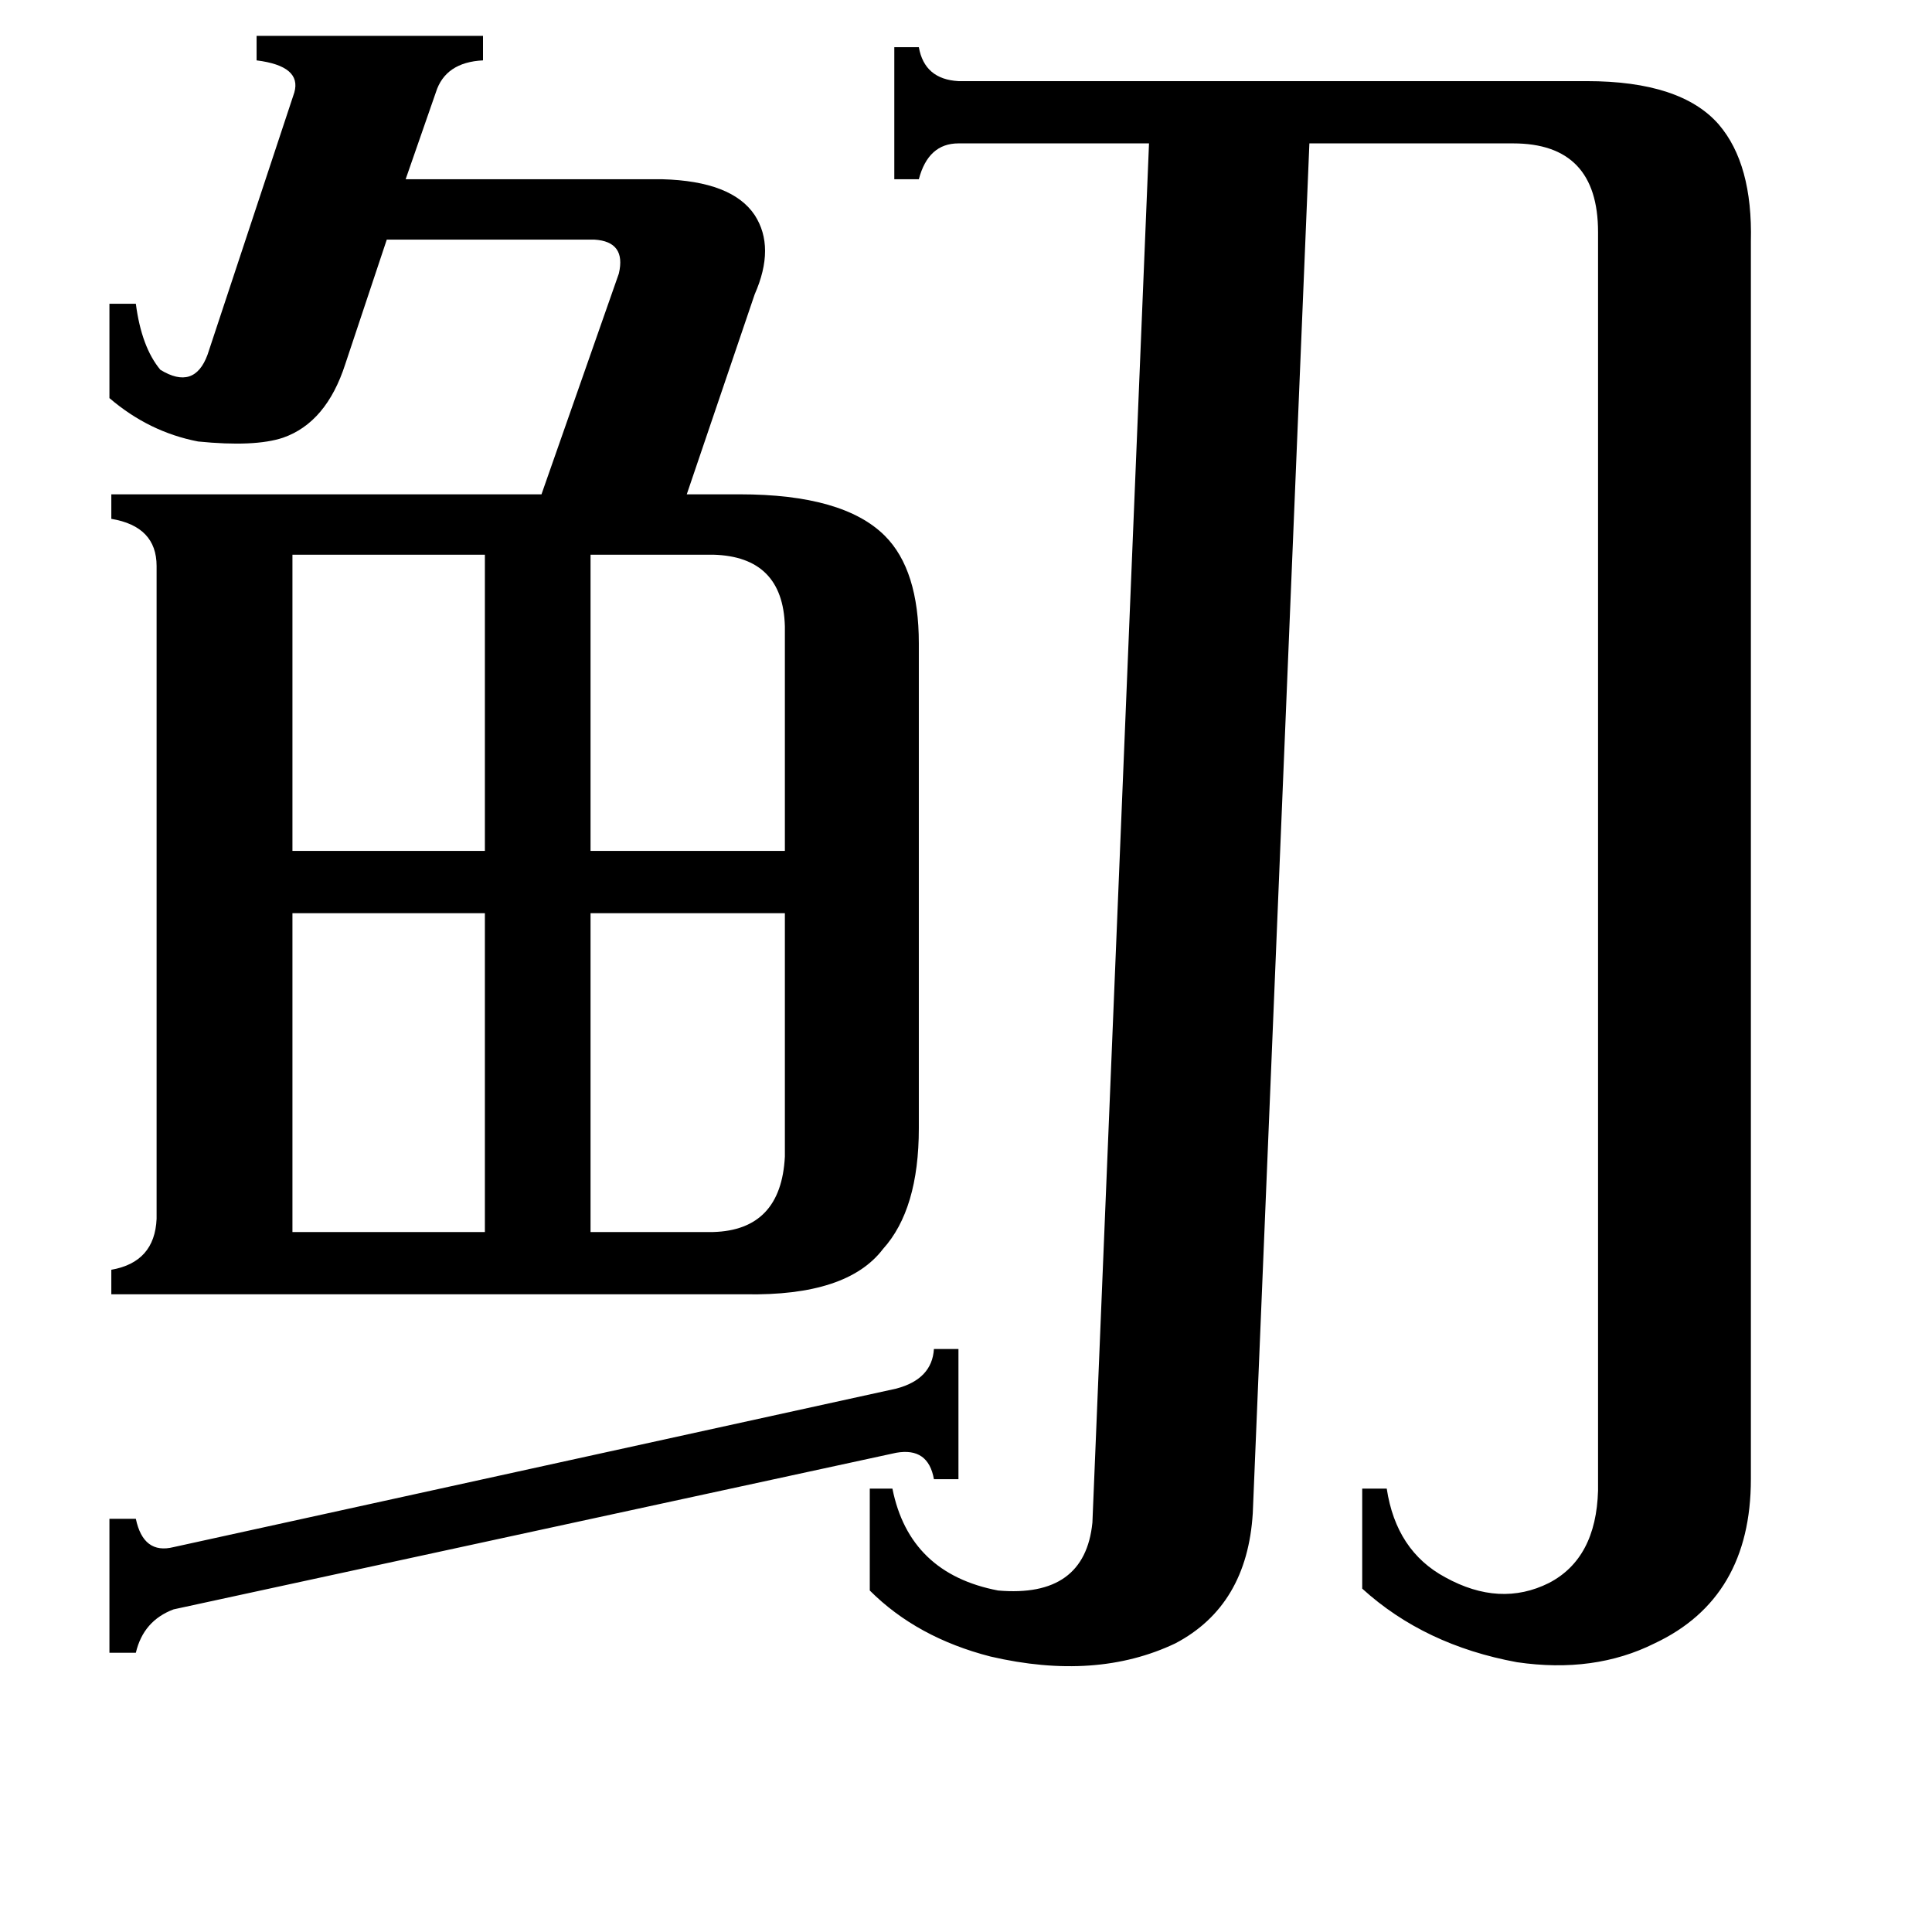 <svg xmlns="http://www.w3.org/2000/svg" viewBox="0 -800 1024 1024">
	<path fill="#000000" d="M378 -506H313V-349H416V-468Q415 -505 378 -506ZM155 -506V-349H257V-506ZM475 -64Q494 -69 495 -85H508V-16H495Q492 -33 475 -30L92 53Q76 59 72 76H58V5H72Q76 24 92 20ZM378 -147Q414 -148 416 -187V-316H313V-147ZM155 -147H257V-316H155ZM847 -677Q847 -724 802 -724H694L664 2Q661 51 623 71Q581 91 525 78Q486 68 461 43V-11H473Q482 34 529 43Q575 47 579 7L609 -724H508Q492 -724 487 -705H474V-775H487Q490 -758 508 -757H841Q891 -757 911 -734Q929 -713 928 -672V-16Q928 47 877 71Q845 87 804 81Q755 72 722 42V-11H735Q740 22 766 36Q795 52 821 39Q846 26 847 -10ZM83 -500Q83 -521 59 -525V-538H287L328 -655Q332 -672 315 -673H205L183 -607Q173 -576 150 -568Q135 -563 105 -566Q79 -571 58 -589V-639H72Q75 -616 85 -604Q103 -593 110 -612L156 -751Q160 -765 136 -768V-781H256V-768Q236 -767 231 -751L215 -705H351Q388 -704 400 -686Q411 -669 400 -644L364 -538H392Q447 -538 469 -516Q487 -498 487 -459V-202Q487 -159 468 -138Q449 -113 395 -114H59V-127Q82 -131 83 -154Z"/>
</svg>